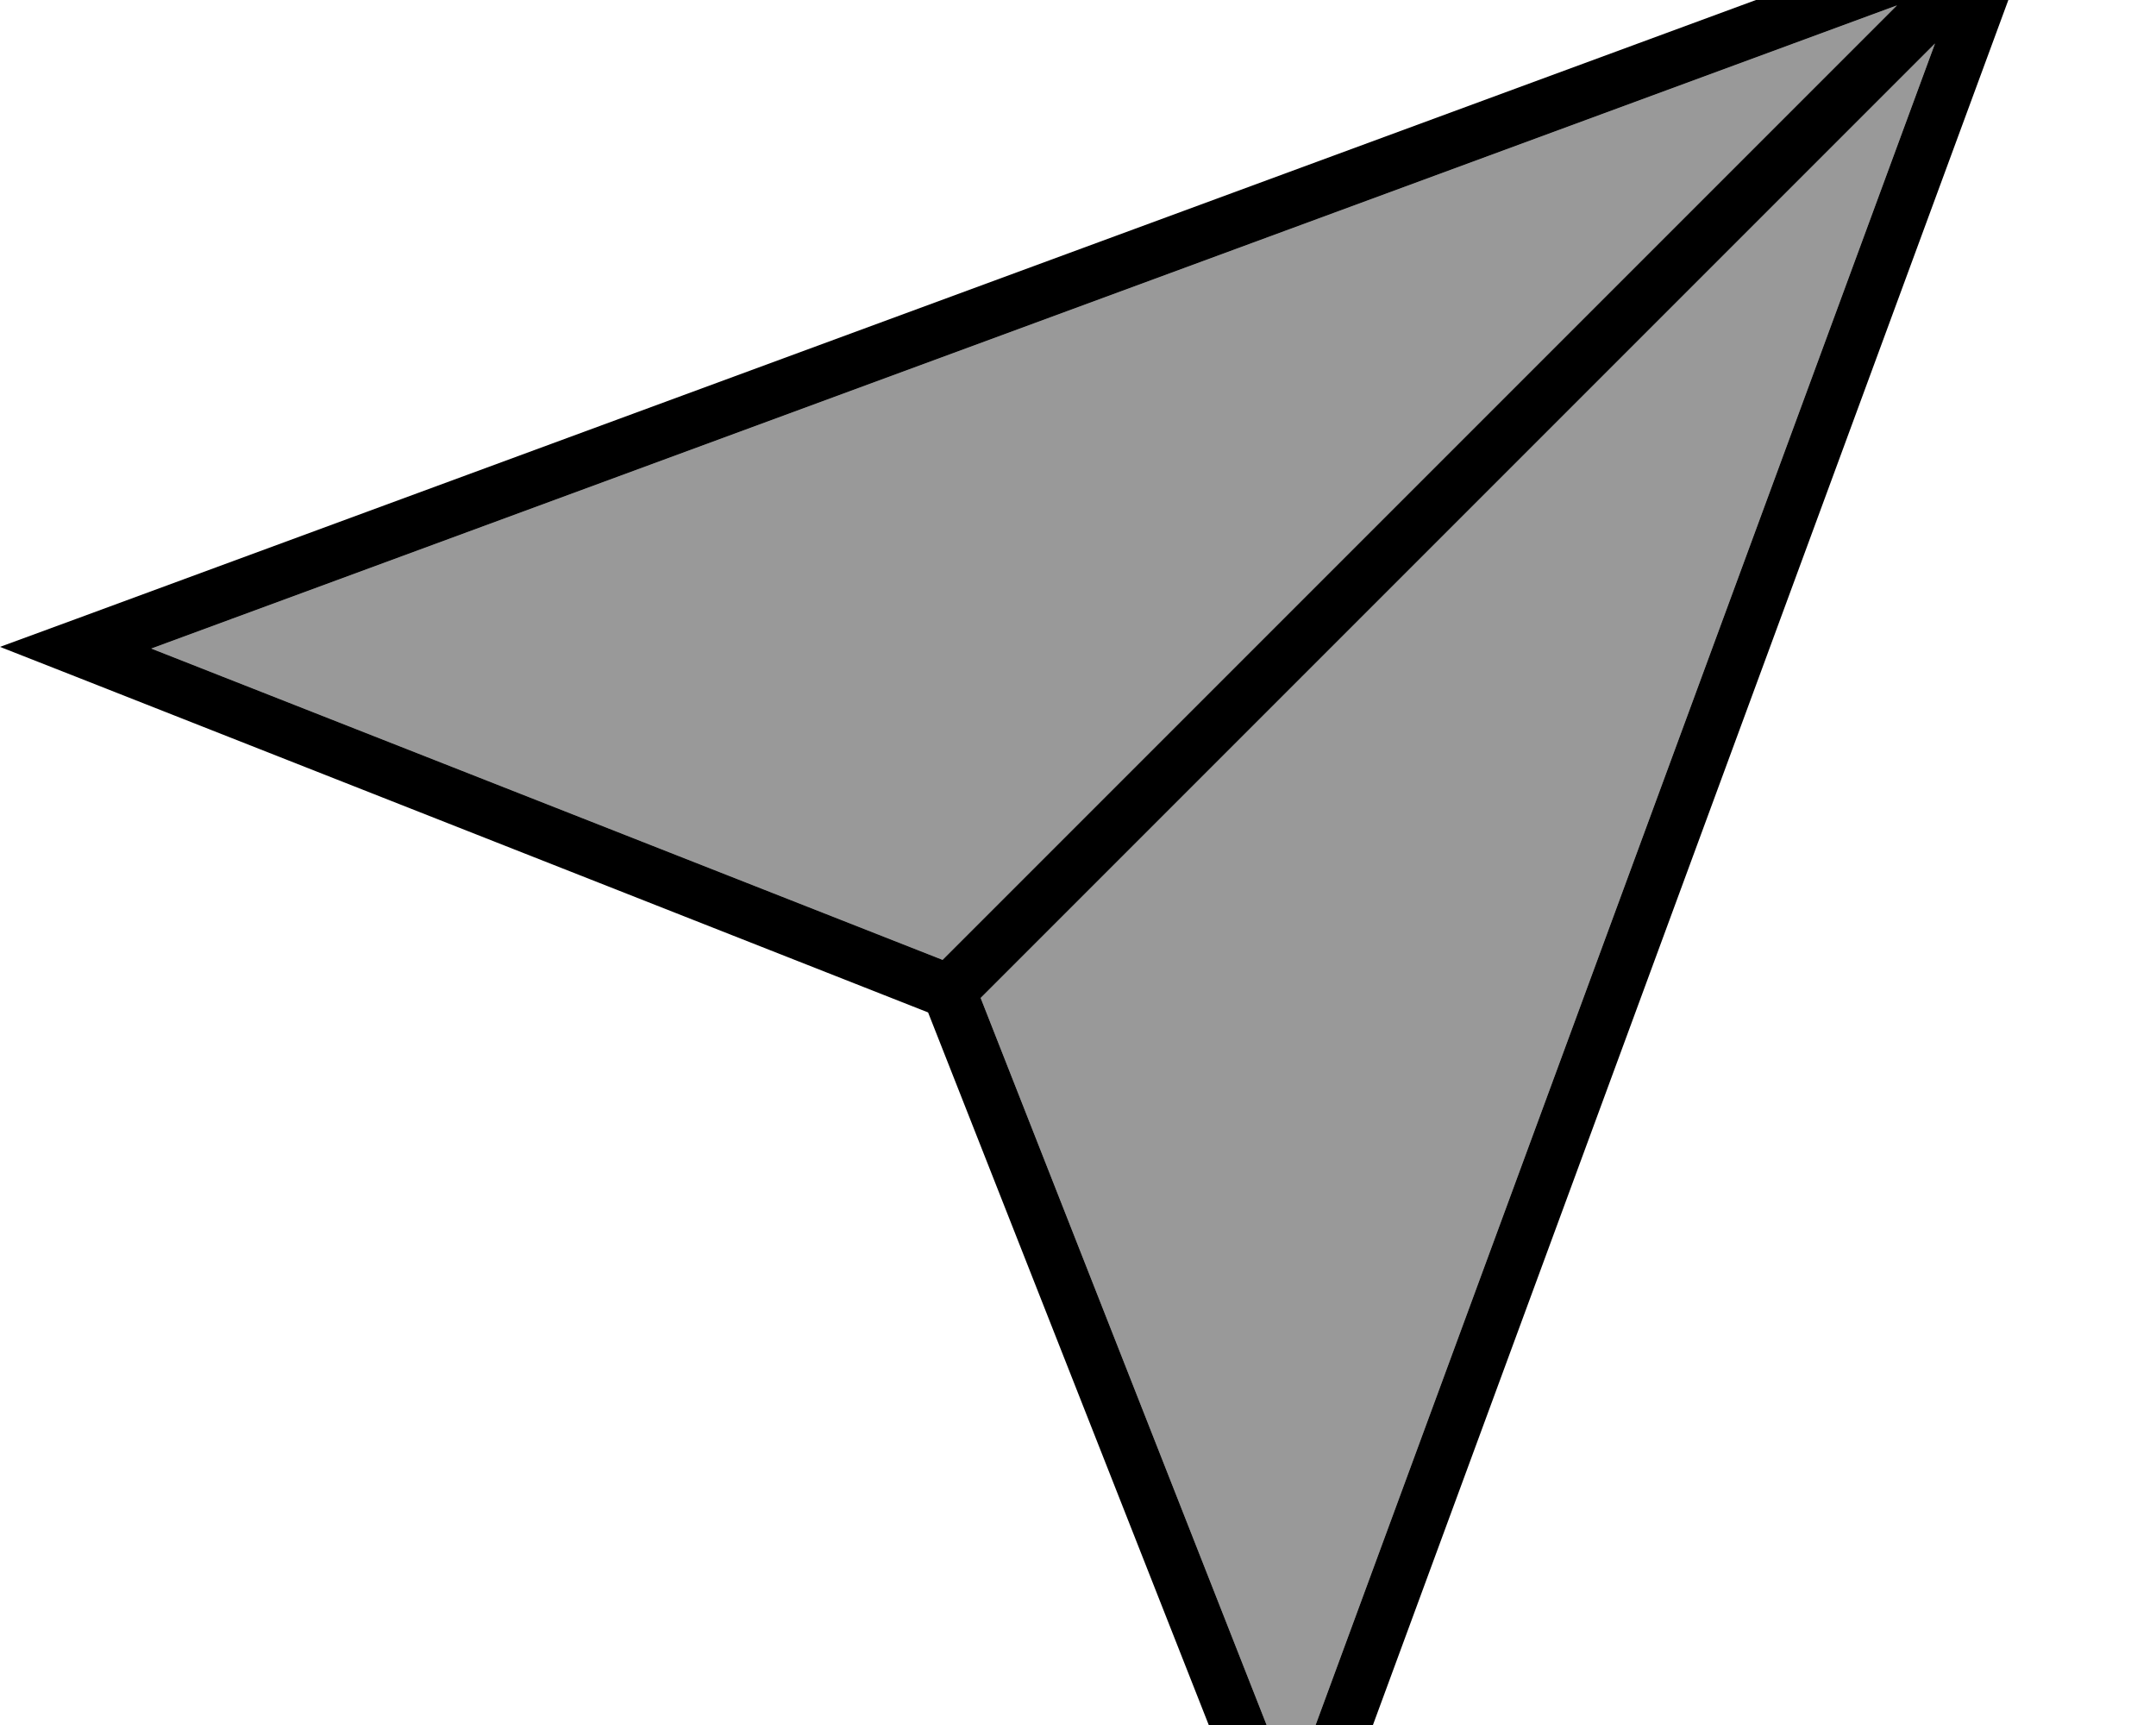 <svg fill="currentColor" xmlns="http://www.w3.org/2000/svg" viewBox="0 0 640 512"><!--! Font Awesome Pro 7.0.1 by @fontawesome - https://fontawesome.com License - https://fontawesome.com/license (Commercial License) Copyright 2025 Fonticons, Inc. --><path opacity=".4" fill="currentColor" d="M44.9 192.5L279.8 284.9 563.1 1.6 44.9 192.5zM291.1 296.2L383.5 531.1 574.4 12.9 291.1 296.2z"/><path fill="currentColor" d="M291.1 296.2L383.5 531.1 574.4 12.9 291.1 296.2zM563.1 1.6L44.9 192.5 279.8 284.9 563.1 1.6zM275.5 300.5L22.4 200.8 0 192 22.6 183.7 588.3-24.7 608-32 600.7-12.3 392.3 553.4 384 576 375.2 553.6 275.5 300.5z"/></svg>